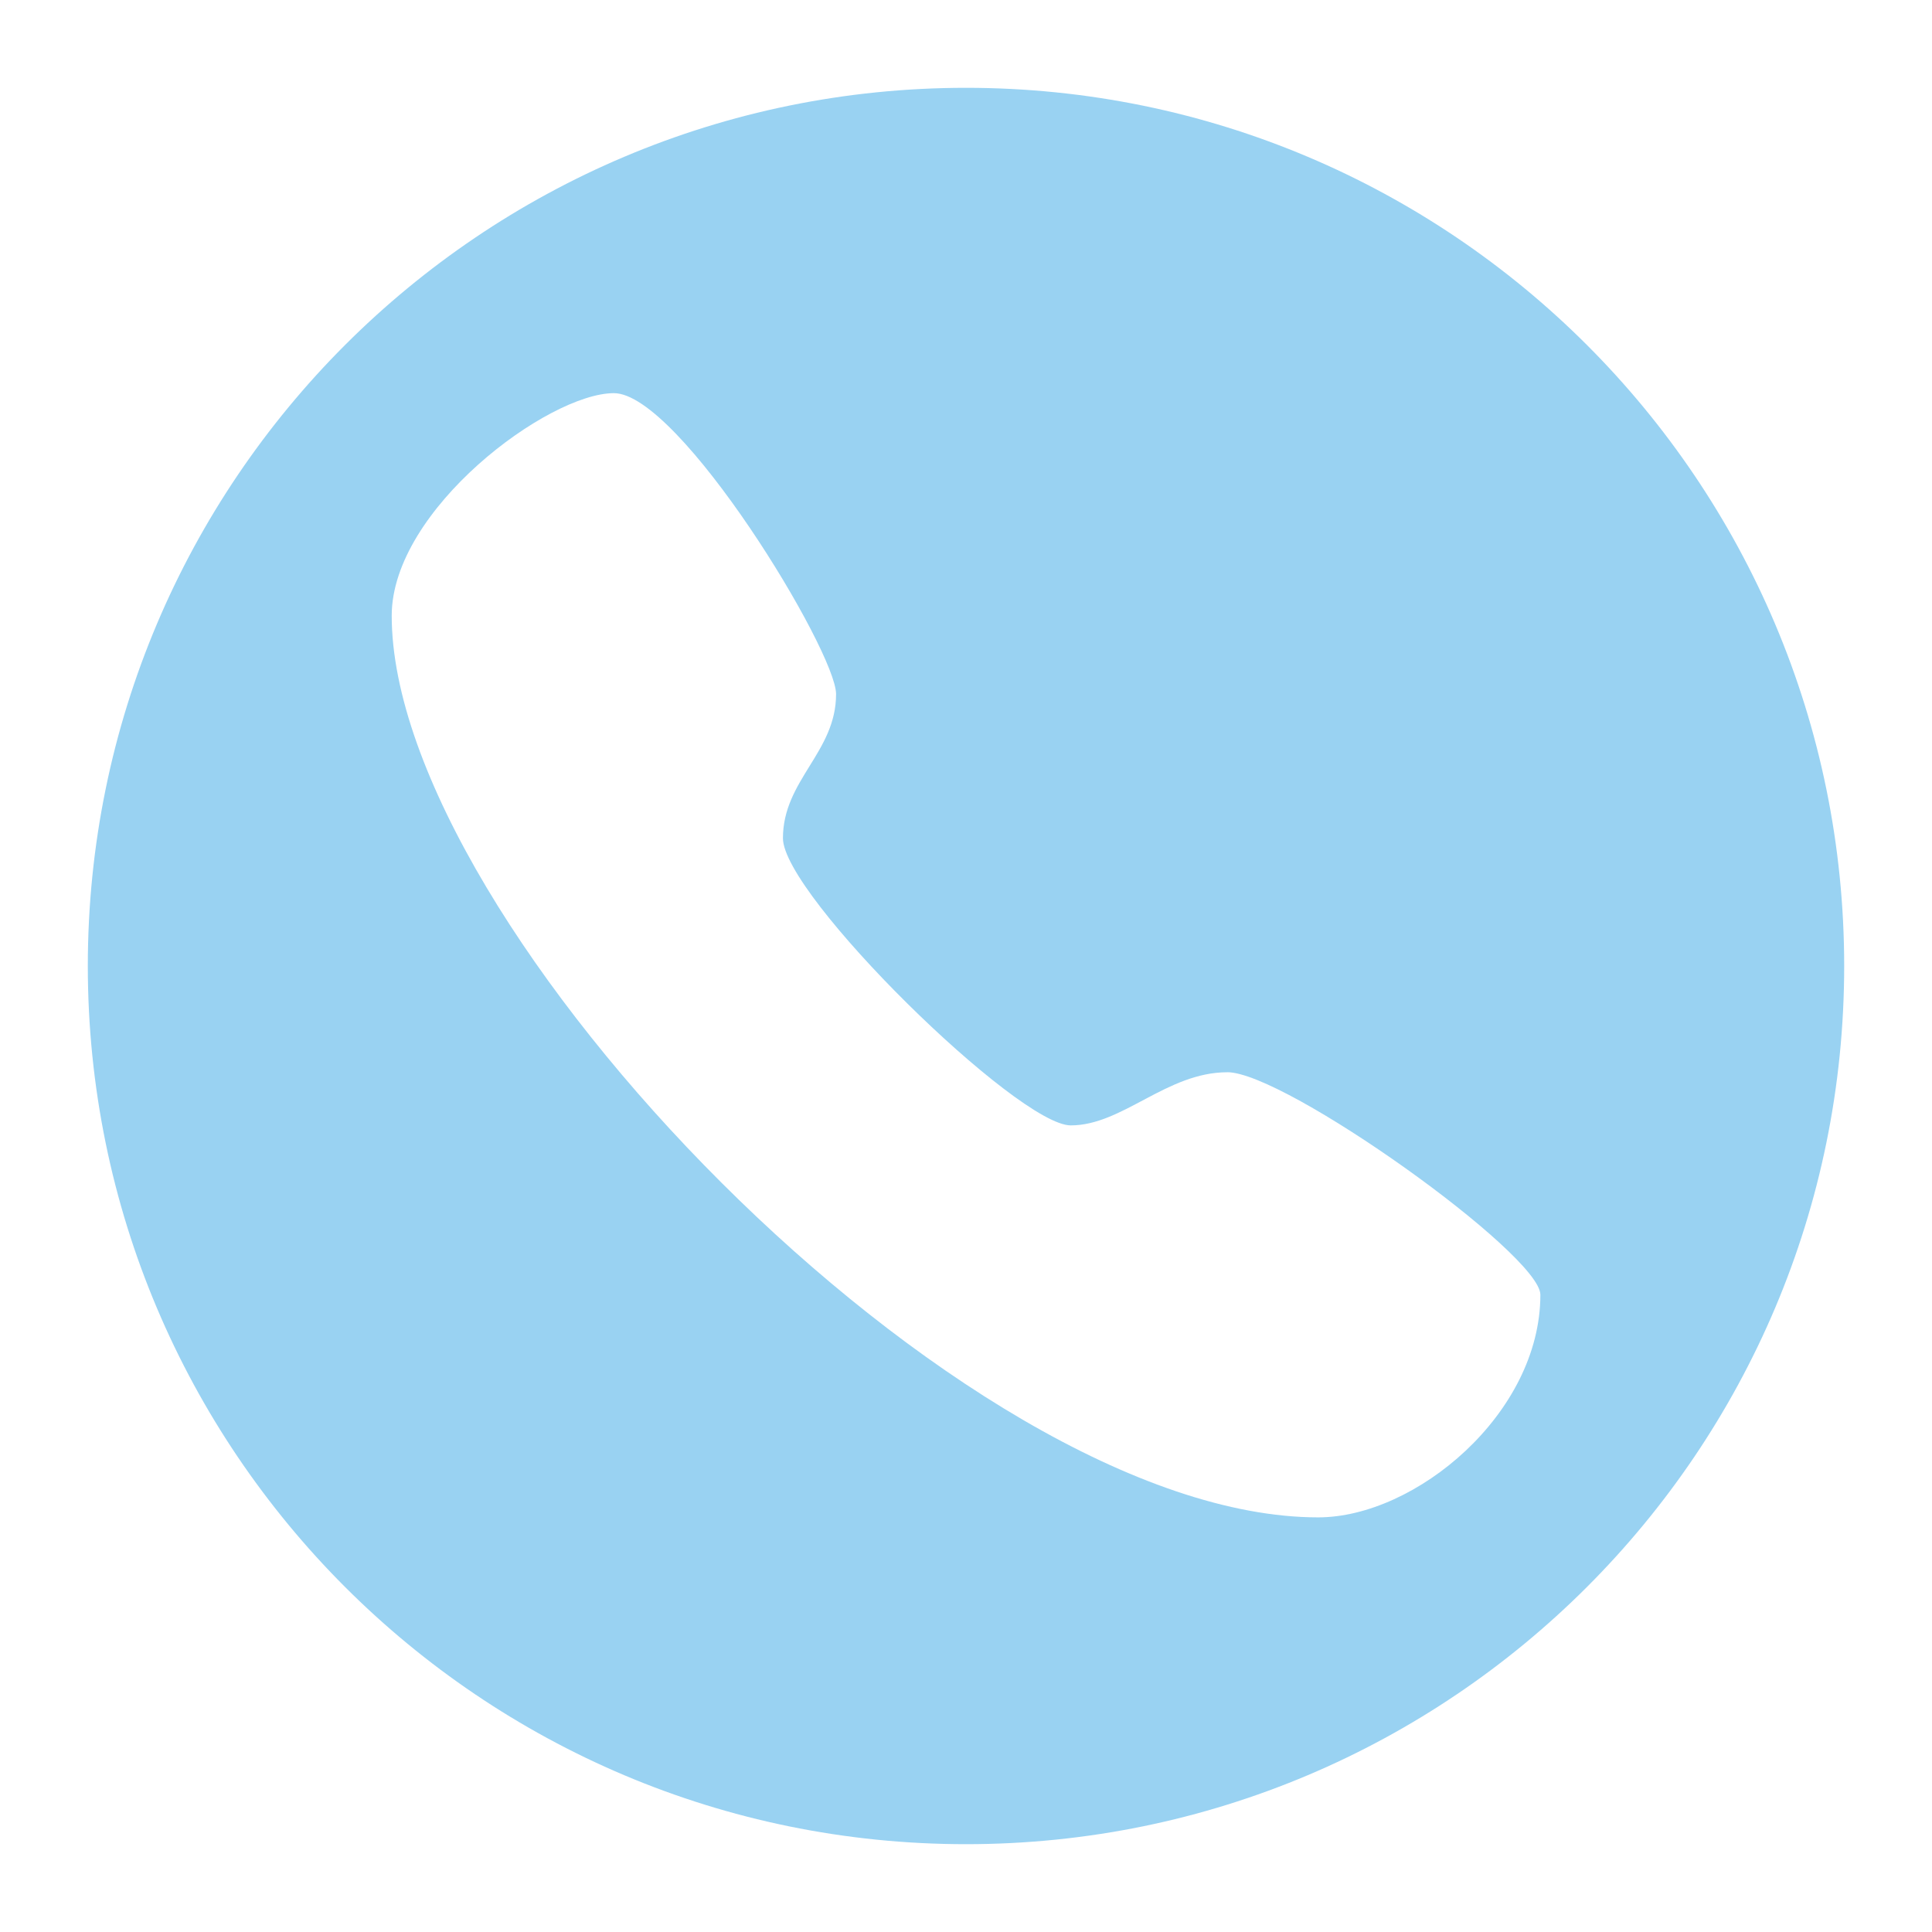 <svg xmlns="http://www.w3.org/2000/svg" xmlns:xlink="http://www.w3.org/1999/xlink" width="440" height="440"><g transform="translate(-60 -40)"><path d="M480 260c0 110.46-89.54 200-200 200S80 370.46 80 260 169.54 60 280 60s200 89.54 200 200z" fill="#99d2f2"/><use xlink:href="#a" transform="matrix(1,0,0,1,85,65) translate(195 200.4)"/><path d="M136.25 121c0-2.76 2.24-5 5-5h277.5c2.76 0 5 2.24 5 5v278c0 2.76-2.24 5-5 5h-277.5c-2.76 0-5-2.24-5-5z" fill="none"/><path d="M339.5 284.2c-13.8 0-23.85 12.1-35.64 12.1-12.07 0-65.55-52.43-65.55-65.4 0-13.24 12.1-19.57 12.1-32.82 0-9.8-35.66-68.54-50.6-68.54-14.96 0-50.6 26.5-50.6 50.68 0 70.56 129.94 205.35 211 205.35 22.15 0 50.6-23.62 50.6-50.7 0-9.2-58.06-50.68-71.3-50.68" fill="#fff"/></g></svg>